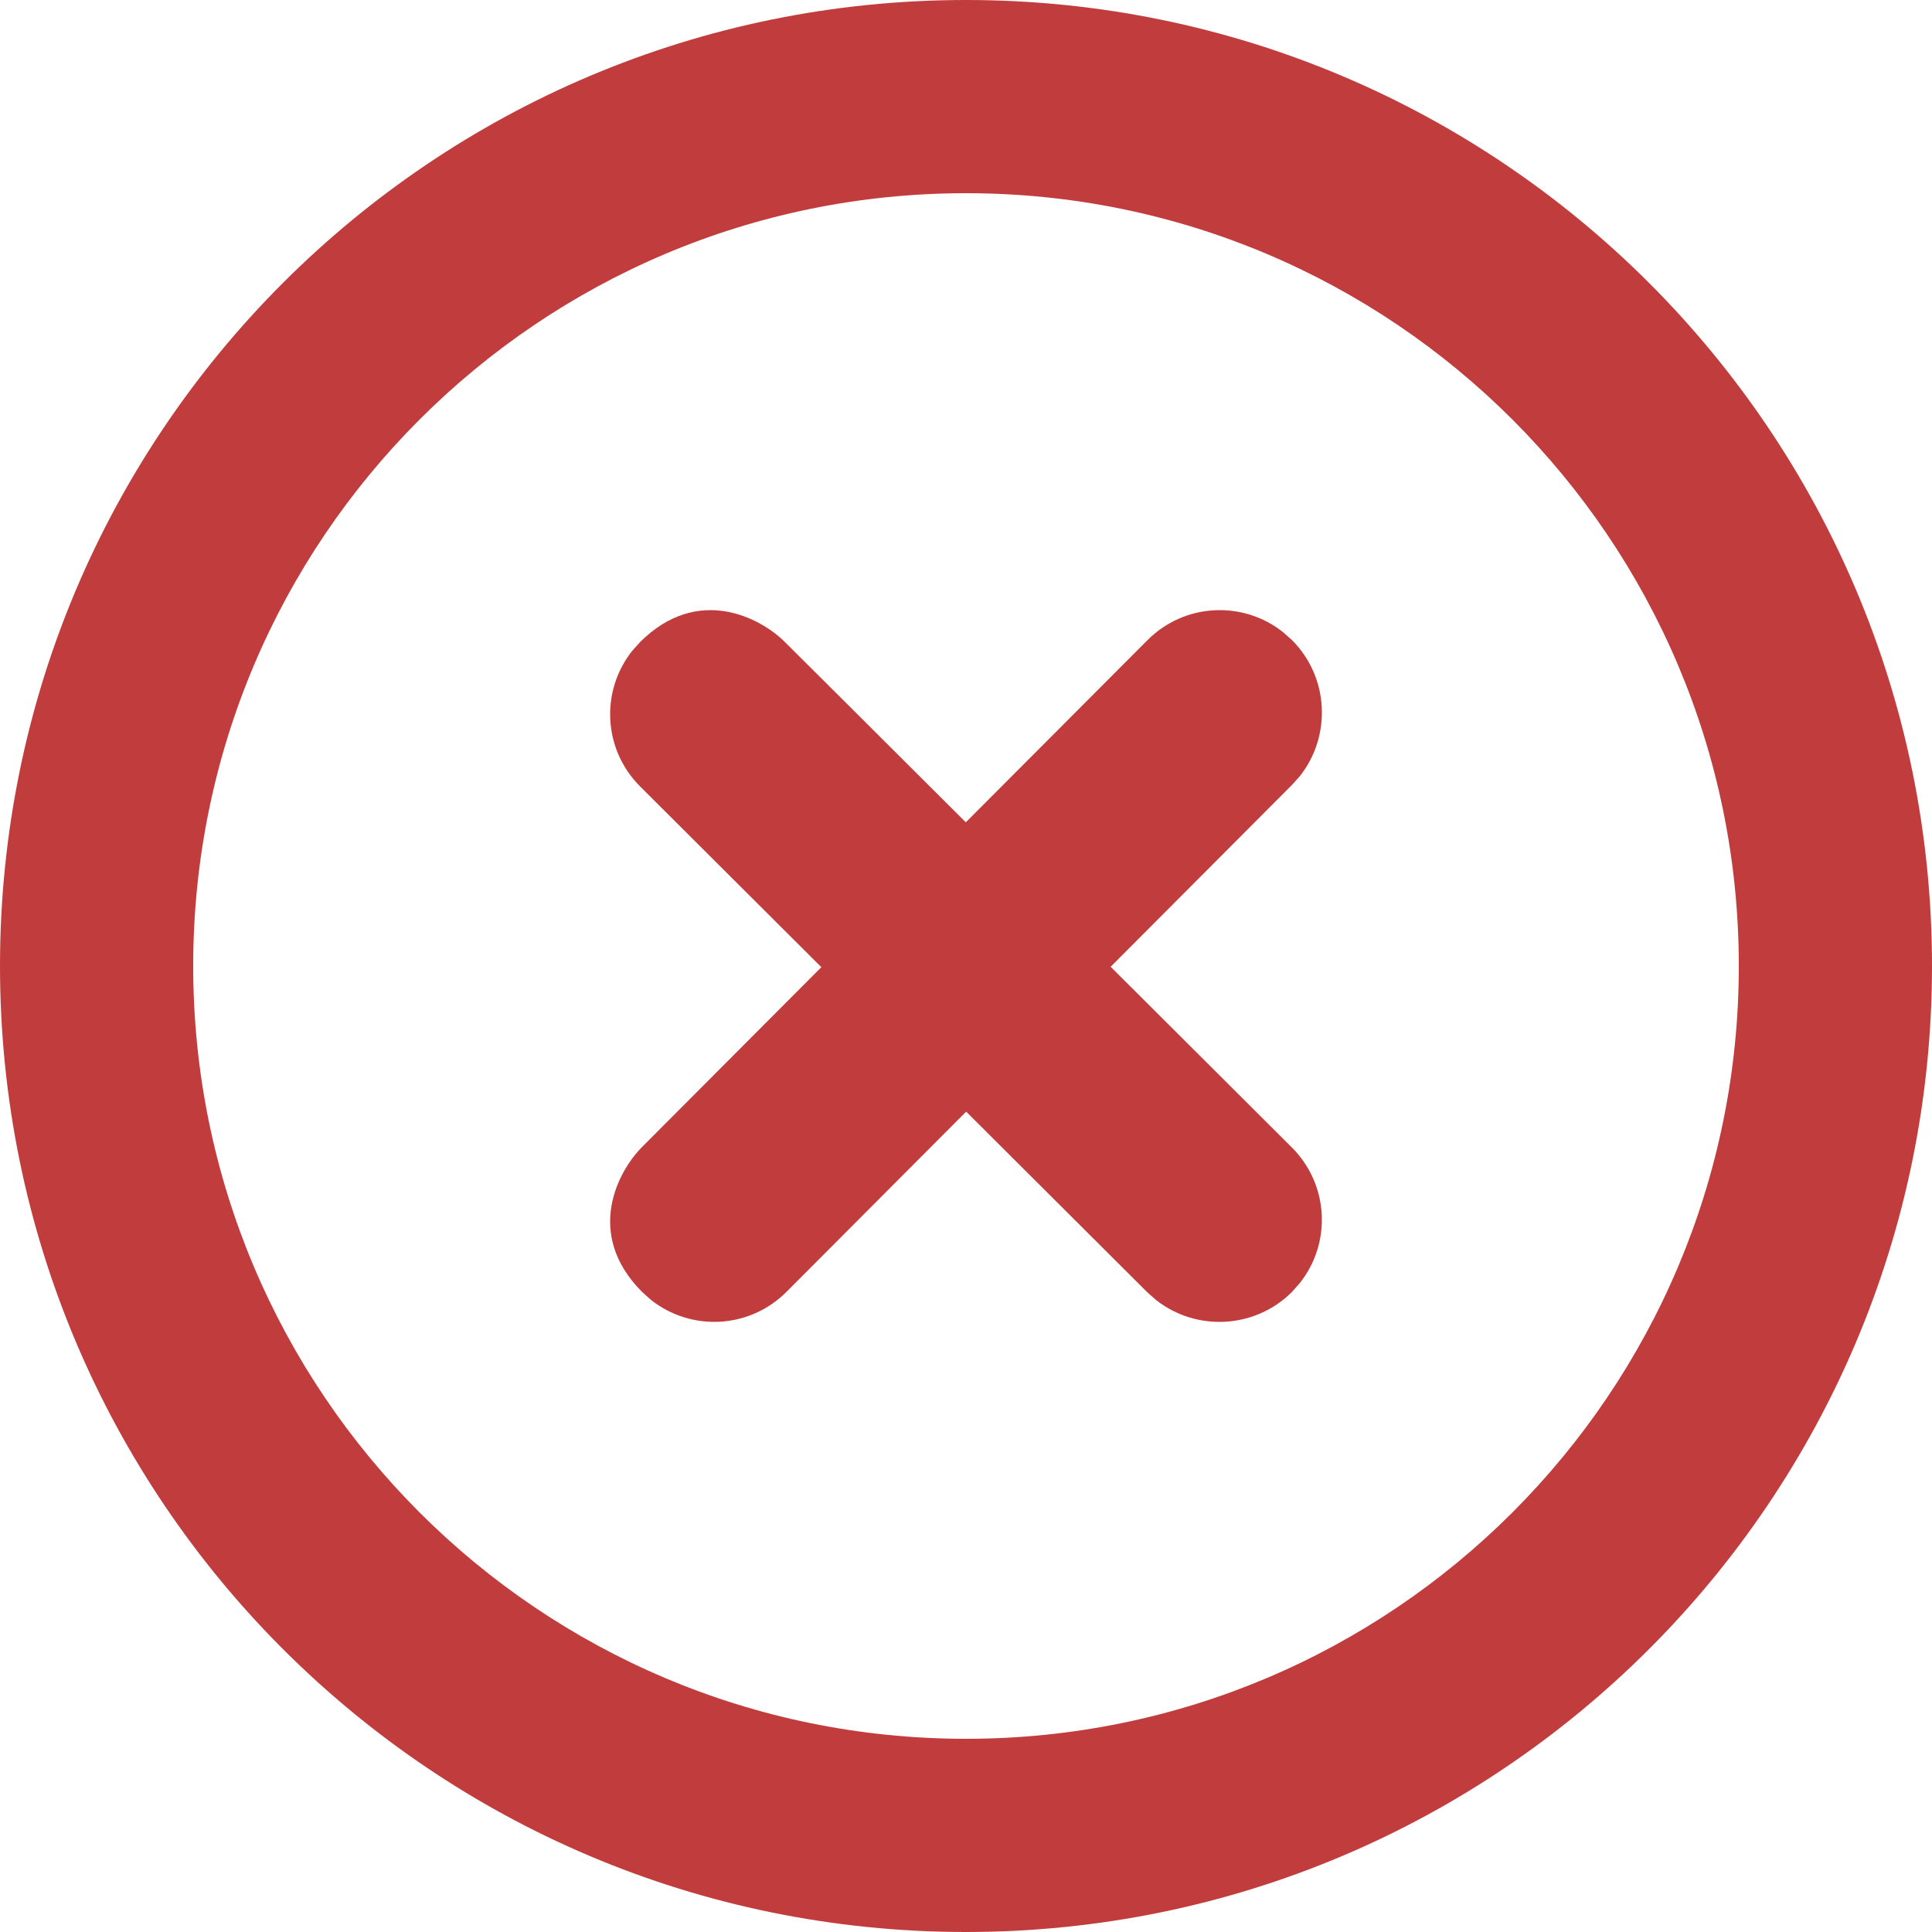 <svg width="19" height="19" viewBox="0 0 19 19" fill="none" xmlns="http://www.w3.org/2000/svg">
<path d="M9.5 0C14.747 0 19 4.253 19 9.5C19 14.747 14.747 19 9.5 19C4.253 19 0 14.747 0 9.5C0 4.253 4.253 0 9.5 0ZM9.5 1.9C5.303 1.9 1.9 5.303 1.9 9.5C1.9 13.697 5.303 17.1 9.5 17.1C13.697 17.1 17.1 13.697 17.1 9.5C17.1 5.303 13.697 1.9 9.5 1.9Z" fill="#C13D3D"/>
<path d="M12.706 6.295L12.618 6.217C12.224 5.904 11.65 5.93 11.285 6.295L7.024 10.568L6.314 11.28C6.077 11.518 5.746 12.135 6.314 12.705L6.401 12.783C6.796 13.096 7.37 13.07 7.734 12.705L12.706 7.719L12.784 7.632C13.096 7.236 13.07 6.66 12.706 6.295Z" fill="#C13D3D"/>
<path d="M12.705 12.706L12.783 12.618C13.096 12.224 13.07 11.65 12.705 11.285L8.432 7.024L7.719 6.314C7.482 6.077 6.865 5.746 6.295 6.314L6.217 6.401C5.904 6.796 5.93 7.37 6.295 7.734L11.28 12.706L11.368 12.784C11.764 13.096 12.34 13.07 12.705 12.706Z" fill="#C13D3D"/>
</svg>
